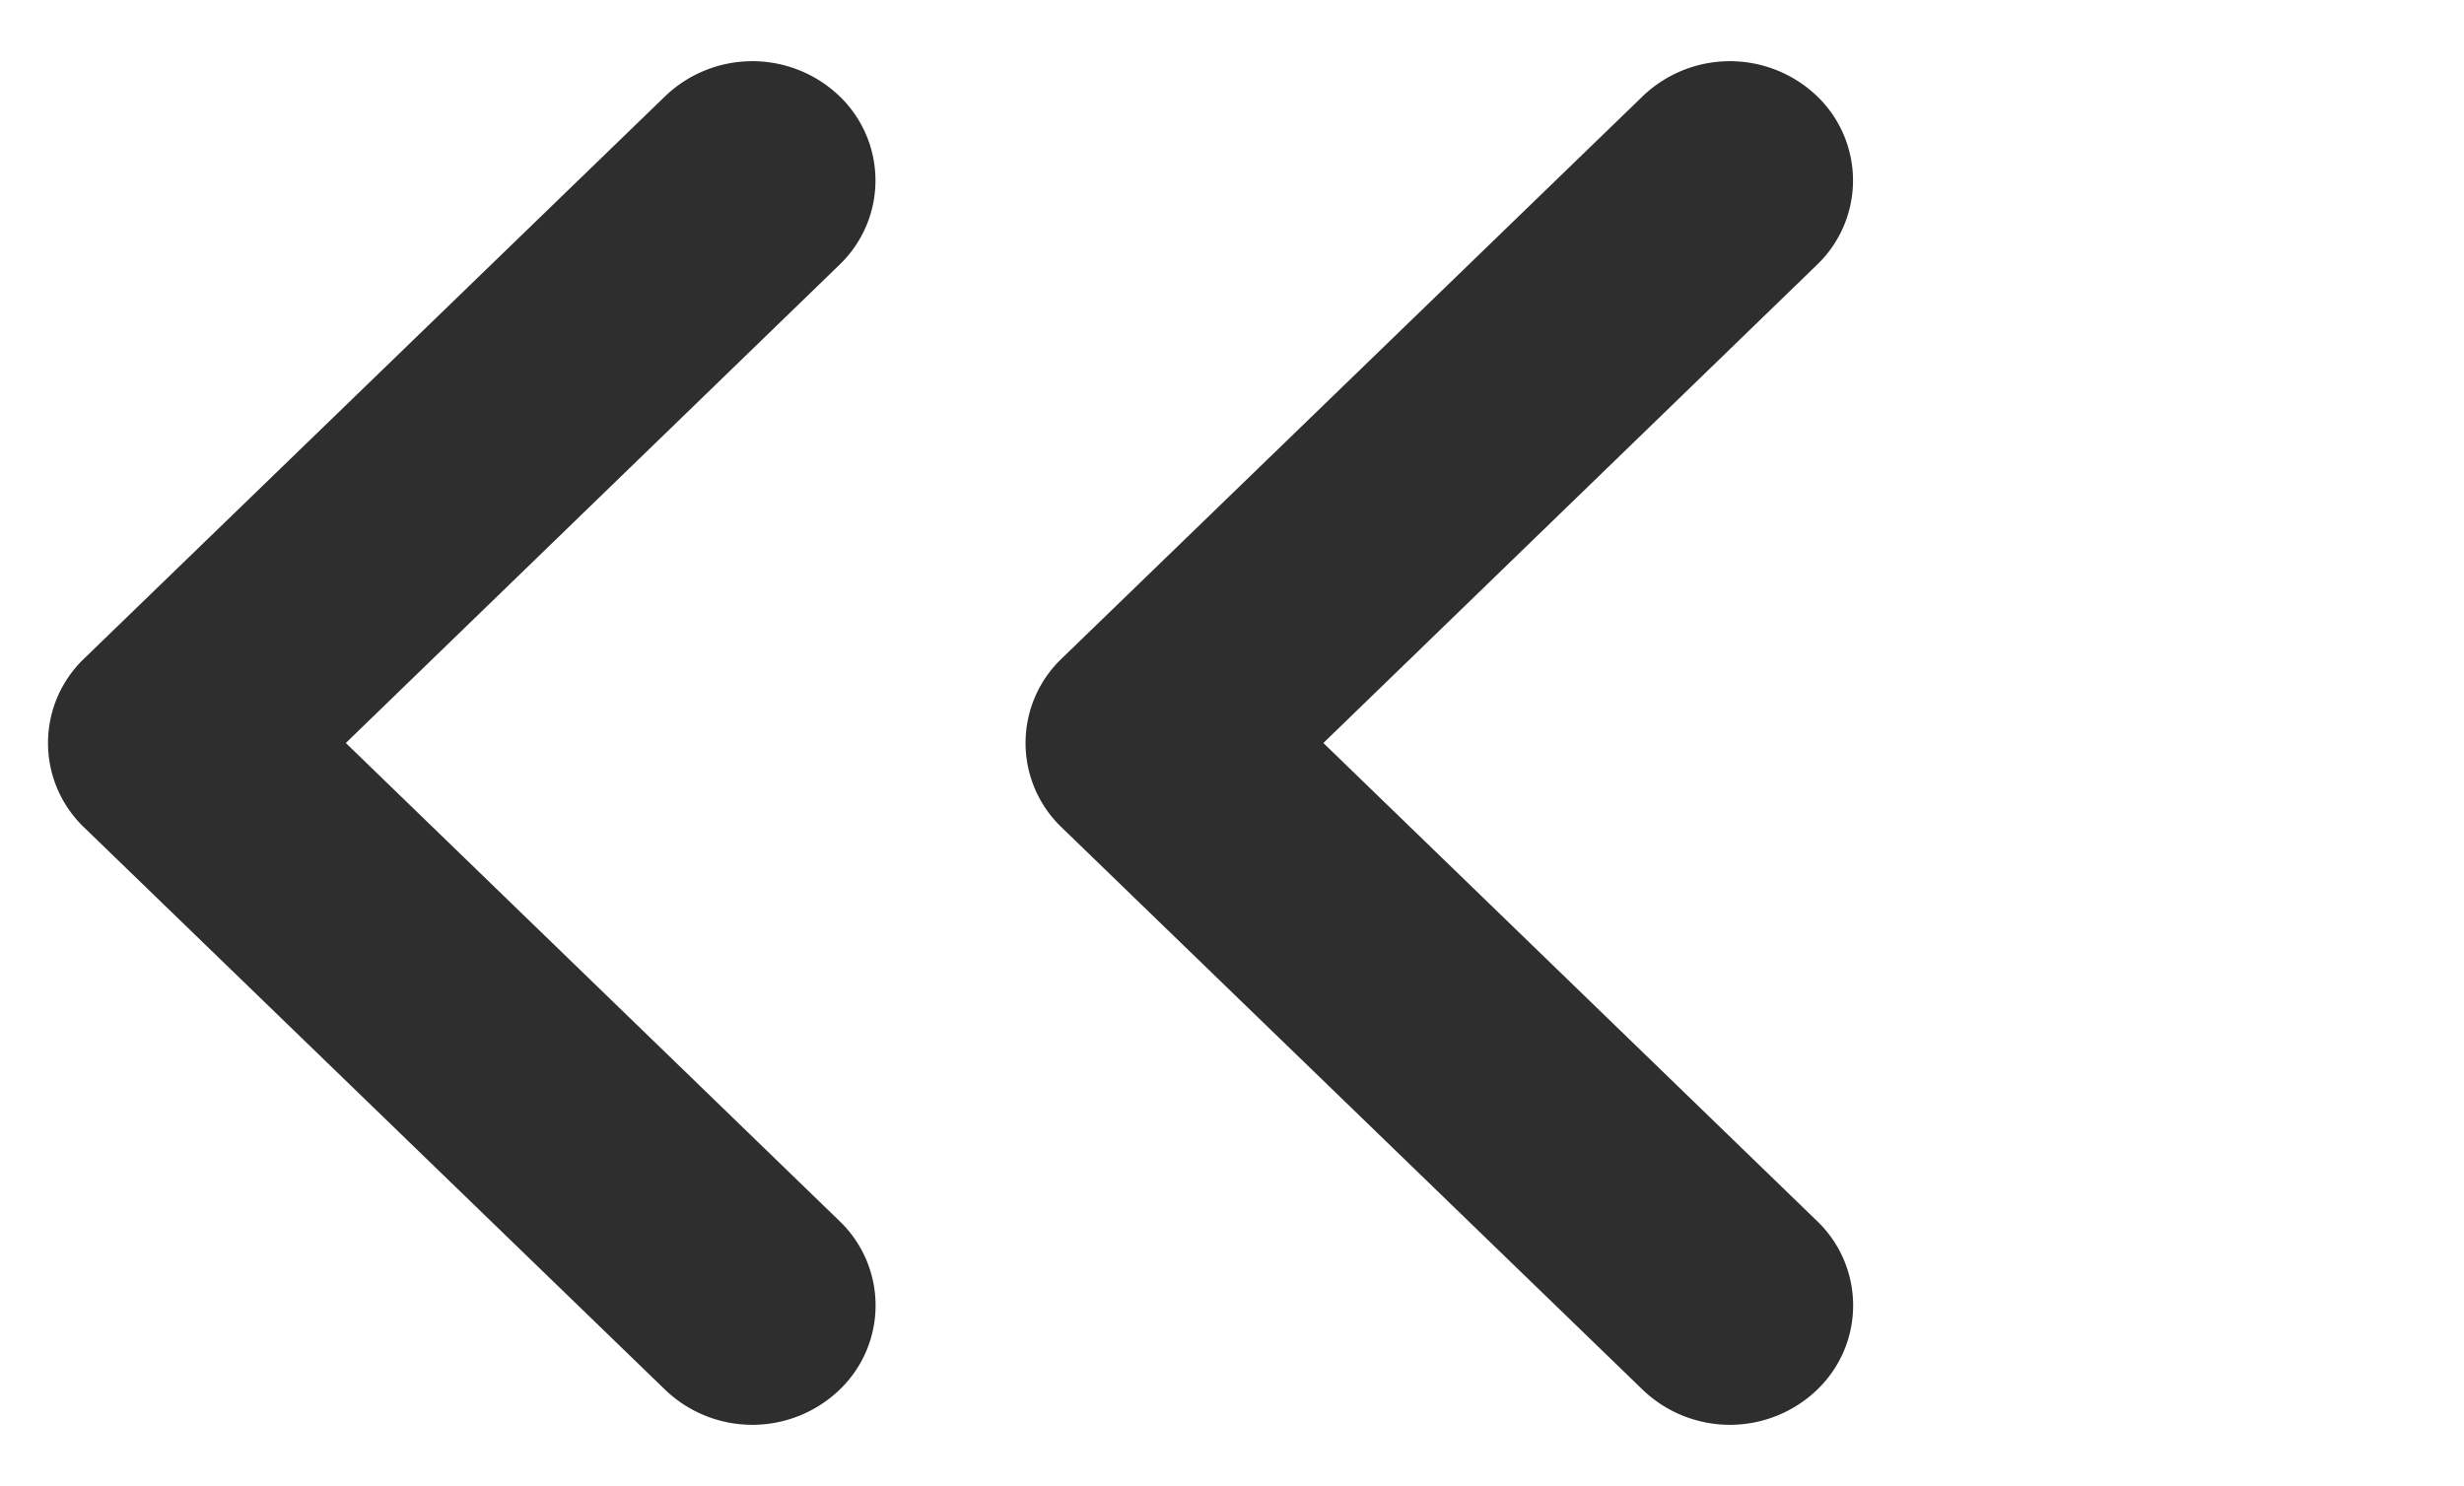 <svg id="グループ_3" data-name="グループ 3" xmlns="http://www.w3.org/2000/svg" width="15" height="9.049" viewBox="0 0 15 9.049">
  <path id="パス_14_-_アウトライン" data-name="パス 14 - アウトライン" d="M5.57,0a.711.711,0,0,0-.727.727L4.91,4.91.727,4.844A.711.711,0,0,0,0,5.57a.767.767,0,0,0,.75.75L5.672,6.4A.711.711,0,0,0,6.4,5.672L6.32.75A.767.767,0,0,0,5.57,0Z" transform="translate(15 4.524) rotate(135)" fill="#2e2e2e"/>
  <path id="パス_15_-_アウトライン" data-name="パス 15 - アウトライン" d="M5.57,0a.711.711,0,0,0-.727.727L4.91,4.91.727,4.844A.711.711,0,0,0,0,5.57a.767.767,0,0,0,.75.75L5.672,6.4A.711.711,0,0,0,6.4,5.672L6.32.75A.767.767,0,0,0,5.57,0Z" transform="translate(9.049 4.524) rotate(135)" fill="#2e2e2e"/>
</svg>

